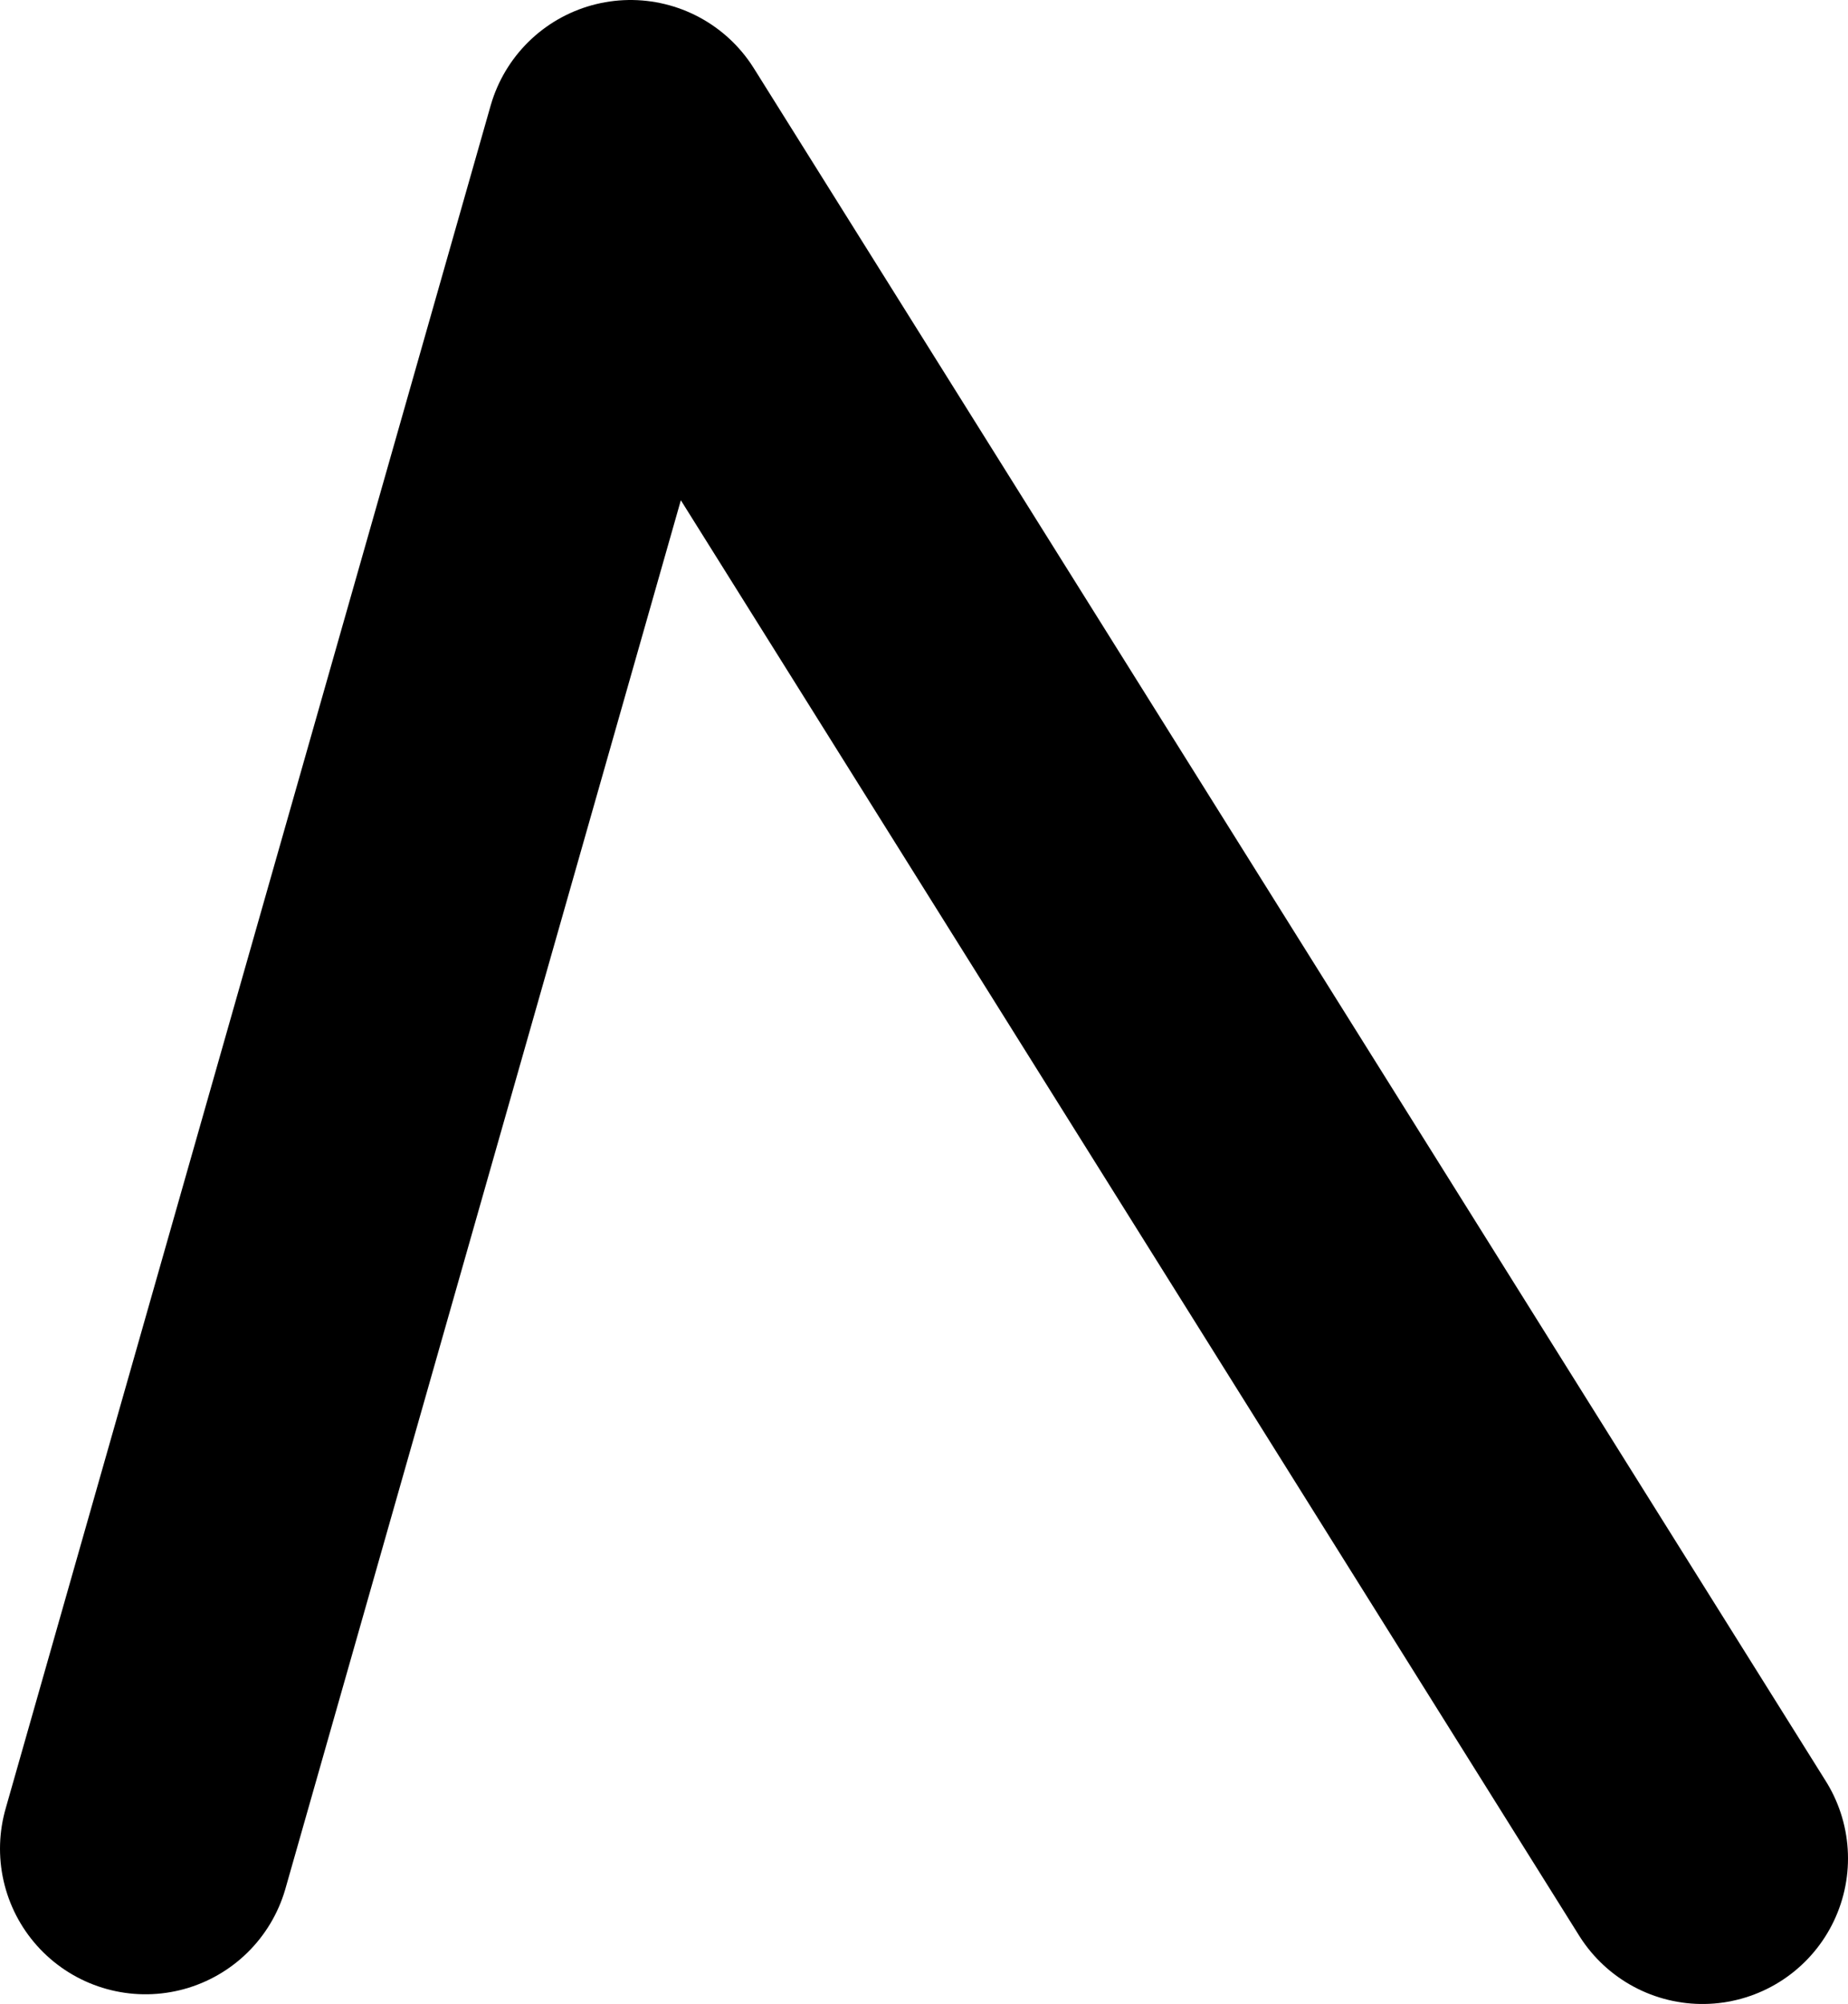 <?xml version="1.0" encoding="UTF-8" standalone="no"?>
<svg xmlns:ffdec="https://www.free-decompiler.com/flash" xmlns:xlink="http://www.w3.org/1999/xlink" ffdec:objectType="shape" height="20.65px" width="19.05px" xmlns="http://www.w3.org/2000/svg">
  <g transform="matrix(1.0, 0.0, 0.0, 1.0, 17.3, 22.0)">
    <path d="M-15.8 -2.95 L-10.8 -20.5 0.25 -2.85" fill="none" stroke="#000000" stroke-linecap="round" stroke-linejoin="round" stroke-width="3.0"/>
  </g>
</svg>
